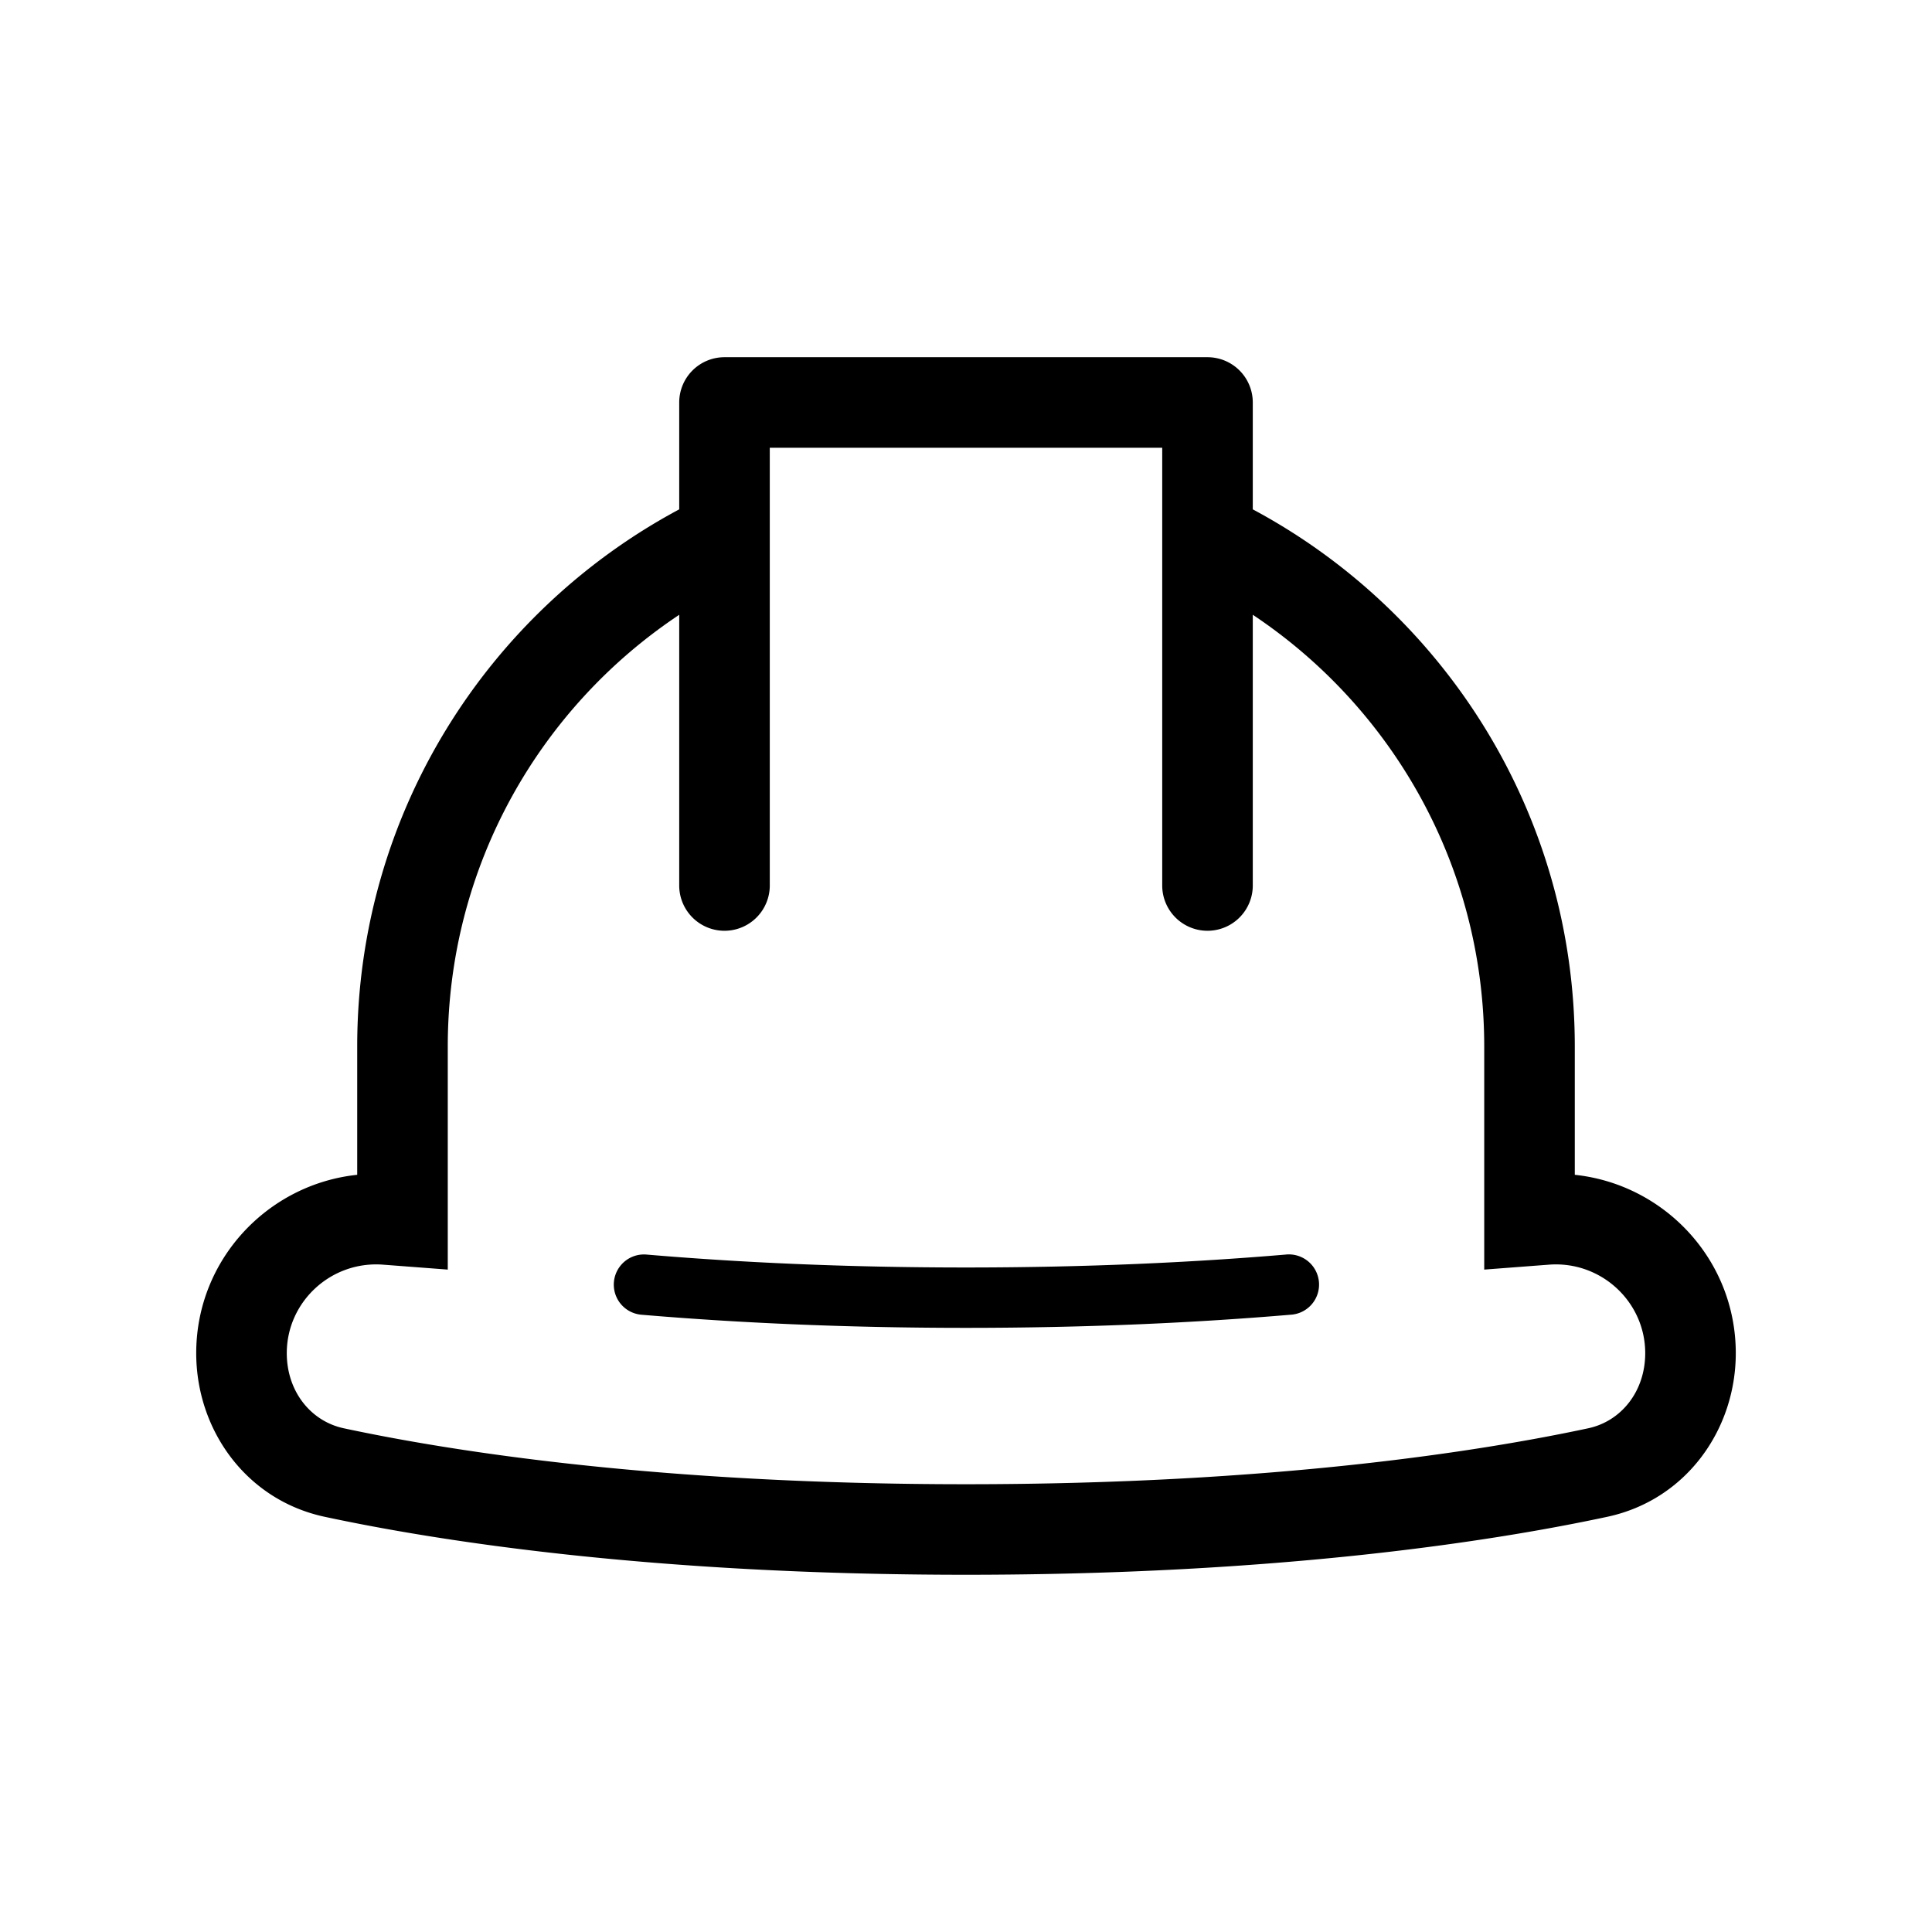 <svg xmlns="http://www.w3.org/2000/svg" viewBox="0 0 64 64">
  <path fill-rule="evenodd" d="M24 11.833a1.5 1.5 0 0 0-1.5 1.5v3.54c-6.345 3.395-10.667 10.088-10.667 17.793v4.251c-2.959.311-5.333 2.806-5.333 5.908 0 2.53 1.642 4.861 4.257 5.421 3.776.809 10.858 1.92 21.243 1.92 10.385 0 17.467-1.111 21.243-1.92 2.615-.56 4.257-2.89 4.257-5.421 0-3.102-2.374-5.597-5.333-5.908v-4.25c0-7.706-4.322-14.399-10.667-17.794v-3.54a1.5 1.5 0 0 0-1.5-1.5H24Zm1.5 5.93v11.57a1.5 1.5 0 0 1-3 0v-8.967c-4.623 3.077-7.667 8.334-7.667 14.3v7.391l-1.613-.123-.527-.04C10.97 41.76 9.5 43.119 9.5 44.825c0 1.262.791 2.253 1.885 2.488 3.575.765 10.446 1.854 20.615 1.854 10.169 0 17.04-1.089 20.615-1.854 1.094-.235 1.885-1.226 1.885-2.488 0-1.706-1.47-3.065-3.193-2.931l-.527.04-1.613.123v-7.39c0-5.967-3.044-11.224-7.667-14.302v8.968a1.5 1.5 0 0 1-3 0v-14.5h-13v2.93Zm-4.082 23.796a1 1 0 1 0-.17 1.993c3.066.26 6.65.435 10.752.435 4.103 0 7.686-.175 10.751-.435a1 1 0 1 0-.169-1.992c-3.009.255-6.536.427-10.582.427-4.046 0-7.573-.172-10.582-.428Z"/>
</svg>
